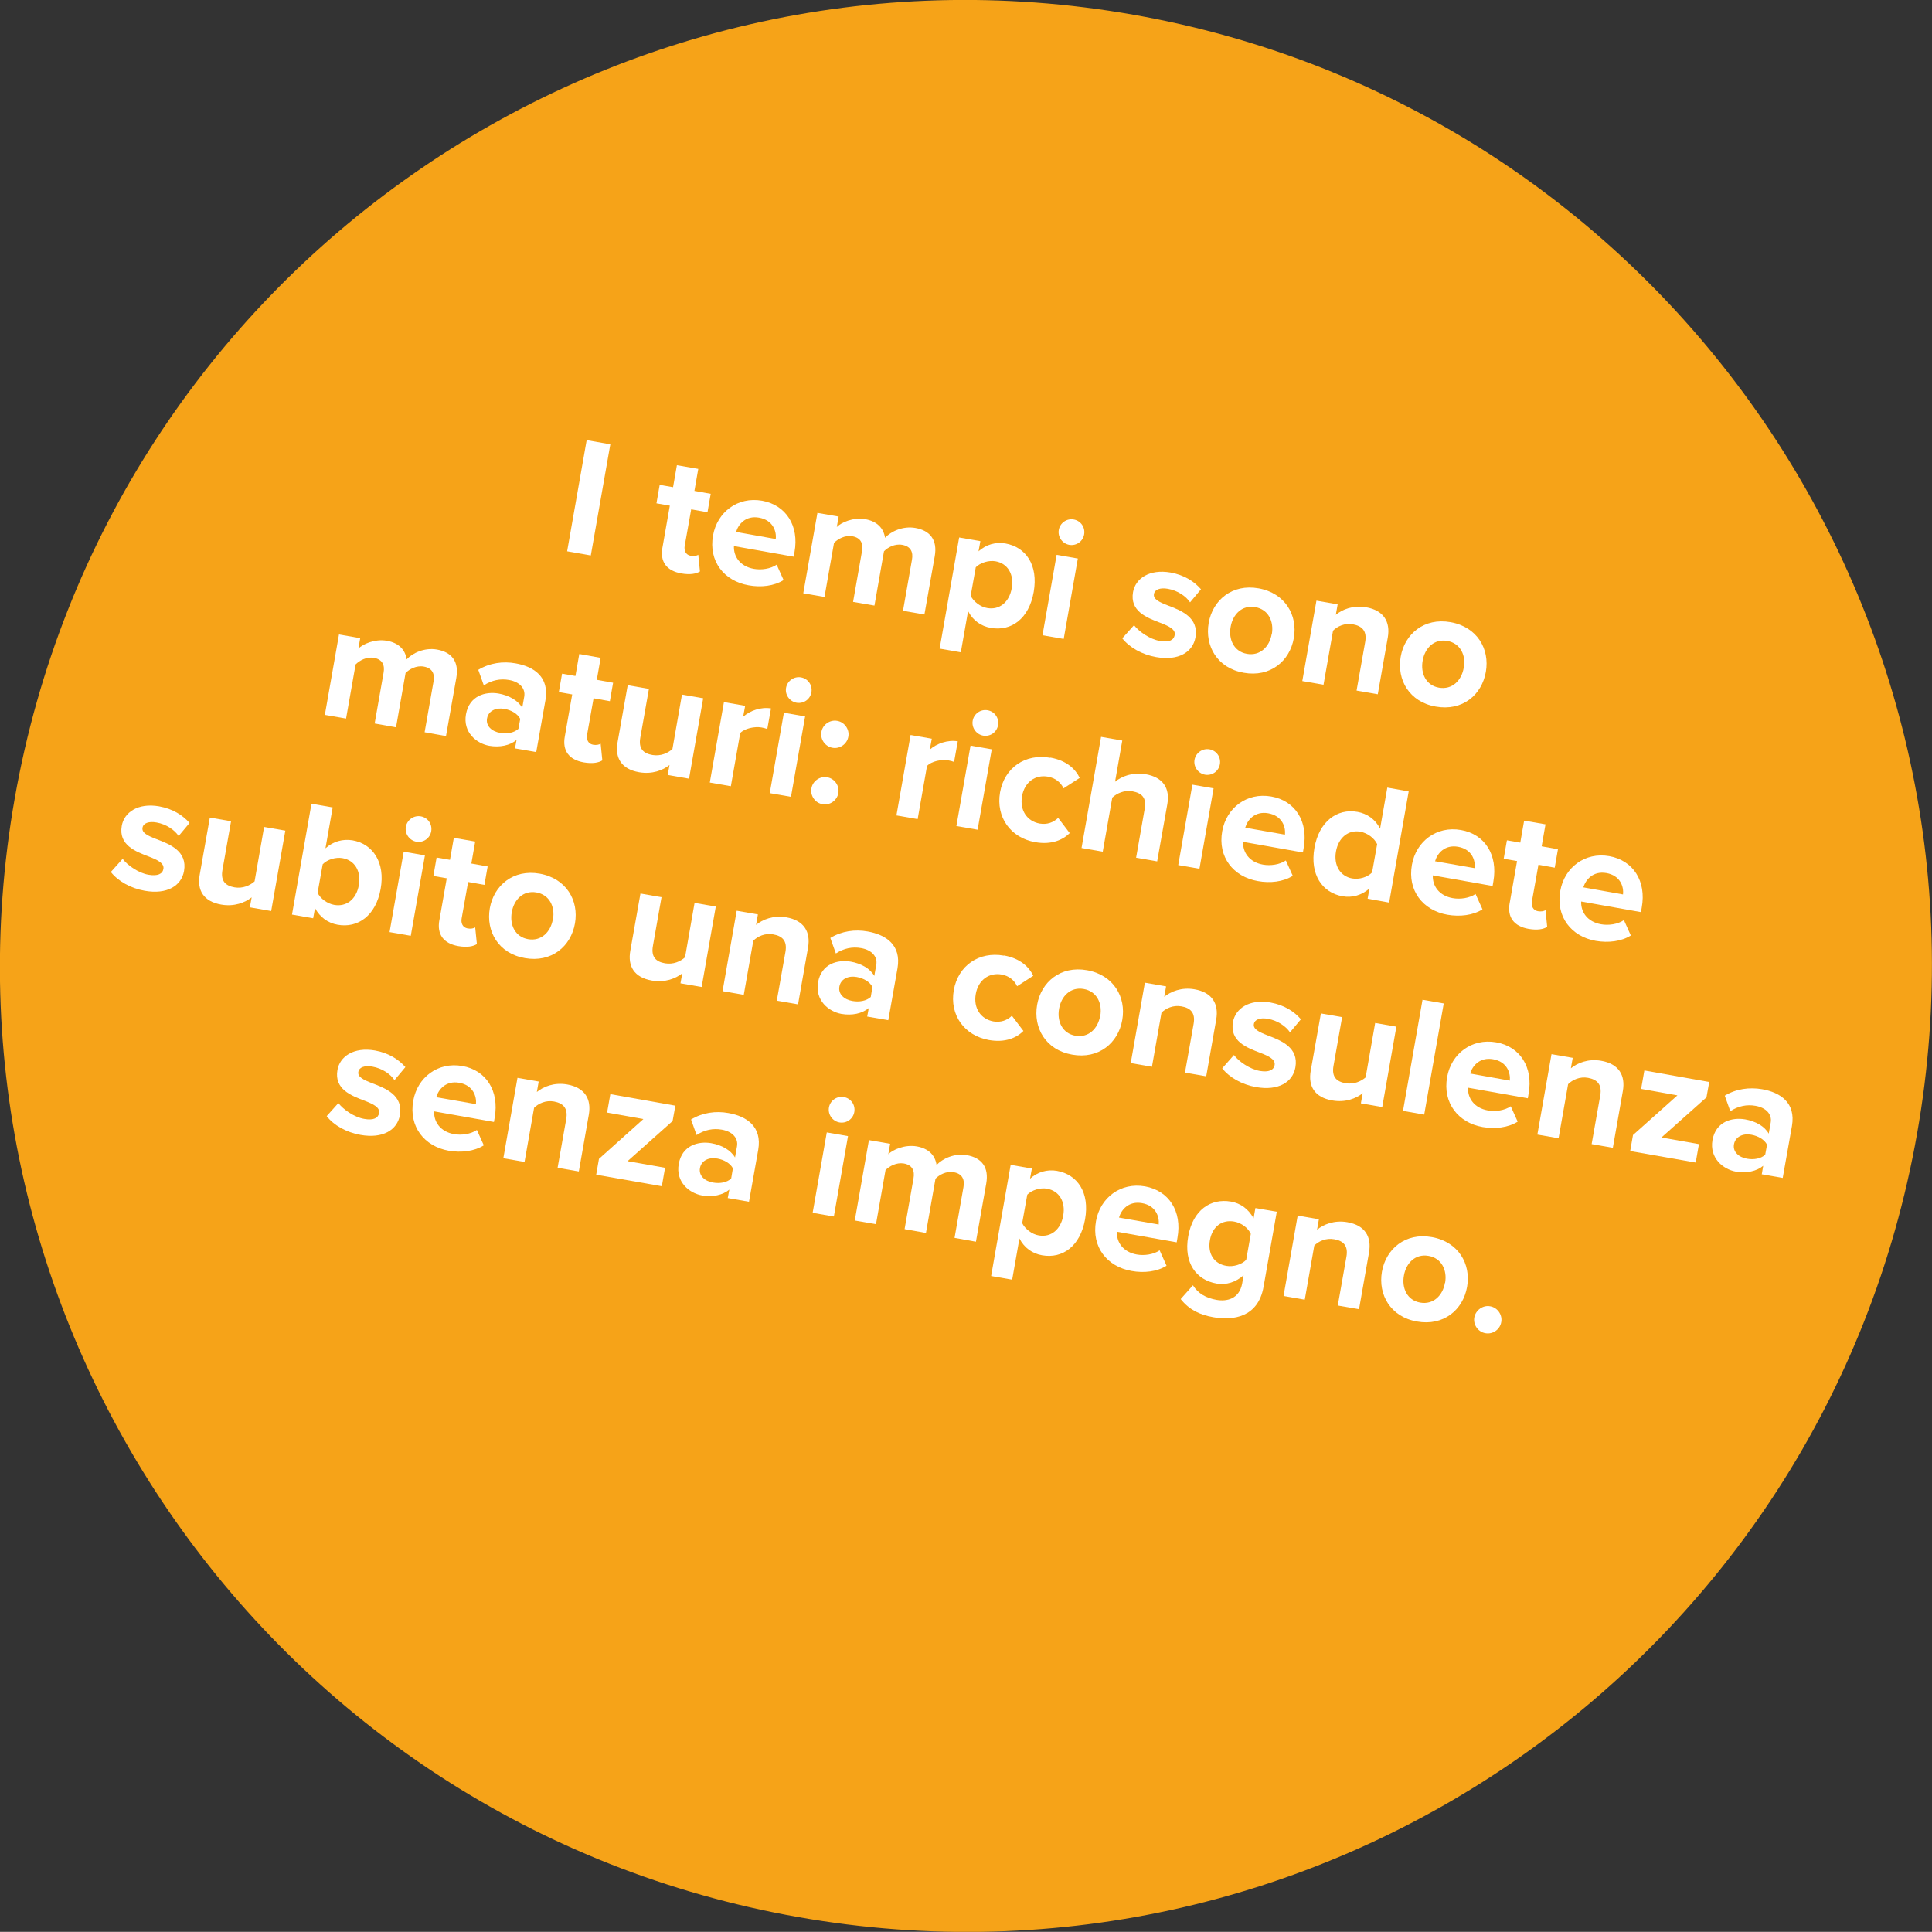 <?xml version="1.0" encoding="UTF-8"?>
<svg id="Layer_2" data-name="Layer 2" xmlns="http://www.w3.org/2000/svg" viewBox="0 0 125.67 125.66">
  <rect x="0" y="0" width="125.67" height="125.66" fill="#333333" stroke="none"/>
  <defs>
    <style>
      .cls-1 {
        fill: #fff;
      }

      .cls-1, .cls-2 {
        stroke-width: 0px;
      }

      .cls-2 {
        fill: #f6a318;
      }
    </style>
  </defs>
  <g id="Layer_1-2" data-name="Layer 1">
    <g>
      <path class="cls-2" d="m51.92,124.7c34.17,6.03,66.75-16.79,72.78-50.96C130.73,39.57,107.91,6.99,73.74.96,39.57-5.06,6.99,17.75.96,51.92c-6.03,34.17,16.79,66.75,50.96,72.78"/>
      <g>
        <path class="cls-1" d="m36.89,35.86l1.27-7.23,1.54.27-1.27,7.23-1.54-.27Z"/>
        <path class="cls-1" d="m43.09,35.62l.48-2.73-.87-.15.21-1.2.87.15.25-1.43,1.39.24-.25,1.43,1.06.19-.21,1.2-1.06-.19-.42,2.36c-.06.33.07.6.38.66.21.04.42,0,.5-.07l.11,1.09c-.24.15-.63.23-1.21.13-.96-.17-1.4-.76-1.23-1.69Z"/>
        <path class="cls-1" d="m49.57,32.57c1.56.28,2.42,1.63,2.11,3.34l-.05.3-3.89-.69c-.03.68.4,1.32,1.29,1.48.49.09,1.1,0,1.49-.27l.45,1c-.62.39-1.47.49-2.28.34-1.59-.28-2.61-1.56-2.31-3.24.27-1.52,1.6-2.54,3.19-2.26Zm-1.69,2.03l2.58.46c.06-.5-.18-1.23-1.09-1.39-.86-.15-1.34.42-1.49.93Z"/>
        <path class="cls-1" d="m58.74,39.71l.58-3.3c.09-.49-.07-.87-.63-.97-.49-.09-.95.17-1.19.42l-.62,3.53-1.39-.24.58-3.3c.09-.49-.07-.87-.63-.97-.48-.08-.93.17-1.19.43l-.62,3.52-1.38-.24.92-5.23,1.38.24-.12.68c.27-.28,1.05-.65,1.85-.51.77.14,1.19.58,1.29,1.21.39-.42,1.16-.78,1.97-.64.96.17,1.45.78,1.26,1.85l-.67,3.78-1.39-.24Z"/>
        <path class="cls-1" d="m62.5,42.43l-1.38-.24,1.27-7.23,1.38.24-.12.66c.49-.44,1.11-.62,1.75-.51,1.34.24,2.14,1.41,1.84,3.15-.31,1.75-1.46,2.58-2.8,2.34-.62-.11-1.15-.47-1.47-1.09l-.47,2.67Zm2.26-5.92c-.44-.08-1,.09-1.29.39l-.33,1.85c.17.37.63.73,1.08.8.79.14,1.43-.38,1.59-1.29.16-.9-.26-1.61-1.05-1.75Z"/>
        <path class="cls-1" d="m67.81,41.32l.92-5.23,1.38.24-.92,5.23-1.38-.24Zm1.06-6.85c.08-.46.52-.76.97-.68.46.08.76.51.68.97s-.51.76-.97.68c-.44-.08-.76-.51-.68-.97Z"/>
        <path class="cls-1" d="m73.76,40.66c.32.42,1.03.92,1.68,1.03.6.11.91-.05.97-.38.07-.37-.37-.58-.94-.8-.87-.33-1.99-.75-1.77-2,.16-.88,1.06-1.51,2.44-1.27.89.16,1.54.58,1.98,1.09l-.71.85c-.26-.39-.8-.77-1.44-.88-.5-.09-.86.04-.91.34-.06.33.33.52.9.74.87.33,2.03.78,1.8,2.08-.17.96-1.11,1.54-2.56,1.28-.91-.16-1.73-.62-2.2-1.22l.77-.86Z"/>
        <path class="cls-1" d="m78.62,40.52c.26-1.48,1.52-2.56,3.25-2.25,1.73.31,2.55,1.75,2.29,3.23-.26,1.5-1.53,2.57-3.26,2.26-1.72-.3-2.54-1.74-2.28-3.24Zm4.11.72c.14-.81-.22-1.6-1.08-1.75-.86-.15-1.46.47-1.6,1.28-.15.82.21,1.61,1.06,1.76.86.15,1.47-.47,1.61-1.29Z"/>
        <path class="cls-1" d="m88.24,44.92l.56-3.16c.13-.73-.21-1.04-.79-1.15-.54-.1-1.02.13-1.3.41l-.62,3.52-1.38-.24.92-5.23,1.38.24-.12.68c.41-.34,1.12-.64,1.97-.49,1.15.2,1.59.95,1.41,1.97l-.65,3.69-1.38-.24Z"/>
        <path class="cls-1" d="m91.11,42.72c.26-1.48,1.52-2.56,3.25-2.25,1.73.31,2.55,1.75,2.29,3.23-.26,1.5-1.52,2.57-3.26,2.26-1.72-.3-2.54-1.74-2.28-3.24Zm4.11.72c.14-.81-.22-1.6-1.08-1.75-.86-.15-1.46.47-1.6,1.28-.15.82.21,1.61,1.06,1.76.86.15,1.47-.47,1.61-1.29Z"/>
      </g>
      <g>
        <path class="cls-1" d="m27.62,47.63l.58-3.3c.09-.49-.07-.87-.63-.97-.49-.09-.95.17-1.19.42l-.62,3.53-1.39-.25.58-3.3c.09-.49-.07-.87-.63-.97-.48-.08-.93.17-1.19.43l-.62,3.52-1.38-.24.92-5.23,1.38.24-.12.68c.27-.28,1.05-.65,1.86-.51.77.14,1.19.58,1.28,1.21.39-.42,1.17-.78,1.97-.64.96.17,1.45.78,1.26,1.85l-.67,3.78-1.39-.25Z"/>
        <path class="cls-1" d="m33.5,48.67l.1-.54c-.43.36-1.09.5-1.78.38-.83-.15-1.72-.88-1.51-2.05.22-1.22,1.28-1.49,2.11-1.35.69.12,1.27.45,1.55.93l.13-.73c.09-.53-.3-.96-.99-1.08-.56-.1-1.12.01-1.64.35l-.36-1.01c.74-.45,1.61-.57,2.43-.42,1.19.21,2.2.88,1.94,2.39l-.6,3.38-1.38-.24Zm.34-1.91c-.18-.34-.58-.57-1.03-.65-.54-.1-1.04.12-1.13.62-.09.49.31.85.85.94.44.08.9,0,1.19-.26l.12-.65Z"/>
        <path class="cls-1" d="m36.74,47.9l.48-2.73-.87-.15.21-1.2.87.15.25-1.43,1.39.25-.25,1.43,1.06.19-.21,1.2-1.06-.19-.42,2.36c-.06.33.07.6.38.66.21.04.41,0,.5-.07l.11,1.09c-.24.15-.63.23-1.21.13-.96-.17-1.4-.76-1.23-1.69Z"/>
        <path class="cls-1" d="m43.43,50.42l.12-.66c-.43.34-1.12.62-1.98.47-1.15-.2-1.58-.93-1.4-1.94l.66-3.72,1.38.24-.56,3.17c-.13.73.21,1.03.79,1.13.53.09,1-.12,1.3-.39l.62-3.54,1.38.24-.92,5.23-1.38-.24Z"/>
        <path class="cls-1" d="m46.17,50.9l.92-5.23,1.38.24-.13.71c.45-.4,1.17-.65,1.81-.54l-.24,1.34c-.09-.04-.22-.07-.37-.1-.45-.08-1.11.06-1.39.36l-.61,3.46-1.38-.24Z"/>
        <path class="cls-1" d="m50.07,51.59l.92-5.23,1.38.24-.92,5.23-1.38-.24Zm1.06-6.85c.08-.45.52-.76.97-.68.46.08.76.51.68.97-.08.46-.51.76-.97.68-.44-.08-.76-.51-.68-.97Z"/>
        <path class="cls-1" d="m53.81,50.56c.48.08.81.56.72,1.03-.08.48-.56.81-1.03.72-.48-.08-.81-.56-.72-1.03.08-.48.56-.81,1.03-.72Zm.65-3.67c.48.08.81.56.72,1.03-.08.48-.56.81-1.03.72-.48-.08-.81-.56-.72-1.03.08-.48.56-.81,1.03-.72Z"/>
        <path class="cls-1" d="m58.31,53.04l.92-5.23,1.38.24-.13.71c.45-.4,1.17-.65,1.82-.54l-.24,1.34c-.09-.04-.22-.07-.37-.1-.46-.08-1.11.06-1.39.36l-.61,3.46-1.38-.24Z"/>
        <path class="cls-1" d="m62.21,53.73l.92-5.23,1.38.24-.92,5.23-1.38-.24Zm1.06-6.85c.08-.46.52-.76.97-.68.46.08.76.51.68.97-.08.46-.51.76-.97.68-.44-.08-.76-.51-.68-.97Z"/>
        <path class="cls-1" d="m68.33,49.28c1.07.19,1.64.77,1.9,1.32l-1.05.68c-.19-.4-.53-.67-1.01-.76-.83-.15-1.53.36-1.69,1.27-.16.91.32,1.63,1.15,1.78.48.08.89-.07,1.2-.37l.75.99c-.43.43-1.17.78-2.24.59-1.61-.28-2.57-1.63-2.29-3.24.28-1.6,1.64-2.54,3.26-2.25Z"/>
        <path class="cls-1" d="m73.9,55.79l.56-3.19c.13-.73-.21-1.02-.81-1.13-.53-.09-1.01.14-1.3.41l-.62,3.52-1.38-.24,1.27-7.23,1.38.24-.47,2.68c.41-.34,1.13-.64,1.99-.49,1.15.2,1.59.93,1.41,1.95l-.66,3.72-1.38-.24Z"/>
        <path class="cls-1" d="m76.64,56.27l.92-5.23,1.38.24-.92,5.23-1.38-.24Zm1.06-6.85c.08-.45.52-.76.97-.68.46.08.76.51.68.97-.08.46-.51.76-.97.68-.44-.08-.76-.51-.68-.97Z"/>
        <path class="cls-1" d="m82.69,51.81c1.56.27,2.42,1.63,2.11,3.34l-.05.3-3.89-.69c-.03.68.4,1.32,1.29,1.48.49.09,1.1,0,1.49-.27l.45,1c-.62.39-1.47.49-2.28.34-1.59-.28-2.61-1.57-2.31-3.24.27-1.52,1.6-2.54,3.19-2.26Zm-1.69,2.03l2.58.45c.06-.5-.18-1.23-1.09-1.39-.86-.15-1.34.42-1.49.93Z"/>
        <path class="cls-1" d="m88.96,58.45l.12-.66c-.5.44-1.12.62-1.75.51-1.32-.23-2.14-1.41-1.83-3.15.3-1.71,1.47-2.58,2.8-2.34.62.11,1.16.48,1.47,1.09l.47-2.67,1.39.25-1.27,7.23-1.39-.25Zm.62-3.54c-.18-.39-.62-.72-1.09-.81-.78-.14-1.43.38-1.59,1.29-.16.9.28,1.61,1.05,1.75.47.08,1-.08,1.3-.39l.33-1.85Z"/>
        <path class="cls-1" d="m95.03,53.99c1.56.27,2.41,1.63,2.11,3.34l-.05.3-3.89-.69c-.03.68.4,1.32,1.29,1.48.49.09,1.1,0,1.49-.27l.45,1c-.62.39-1.47.49-2.28.35-1.59-.28-2.61-1.57-2.31-3.25.27-1.52,1.6-2.54,3.19-2.26Zm-1.69,2.03l2.58.45c.06-.5-.17-1.23-1.08-1.39-.86-.15-1.34.42-1.49.93Z"/>
        <path class="cls-1" d="m98.2,58.74l.48-2.73-.87-.15.21-1.2.87.15.25-1.43,1.39.24-.25,1.43,1.06.19-.21,1.2-1.06-.19-.42,2.36c-.06.33.07.6.38.66.21.04.41,0,.5-.07l.11,1.09c-.24.15-.63.23-1.21.13-.96-.17-1.4-.76-1.23-1.69Z"/>
        <path class="cls-1" d="m104.68,55.69c1.56.28,2.42,1.63,2.11,3.34l-.05.3-3.89-.69c-.03.68.4,1.32,1.29,1.48.49.09,1.1,0,1.49-.27l.45,1c-.62.39-1.47.49-2.28.35-1.59-.28-2.61-1.57-2.31-3.25.27-1.52,1.6-2.54,3.19-2.26Zm-1.69,2.03l2.58.46c.06-.5-.17-1.23-1.08-1.39-.86-.15-1.34.42-1.5.93Z"/>
      </g>
      <g>
        <path class="cls-1" d="m7.98,55.87c.32.42,1.03.92,1.68,1.03.6.1.91-.05.97-.38.06-.37-.37-.58-.94-.8-.87-.33-1.99-.75-1.77-2,.15-.88,1.06-1.51,2.43-1.27.89.16,1.54.58,1.98,1.08l-.71.85c-.26-.39-.8-.77-1.44-.88-.5-.09-.86.04-.91.34-.06.33.33.52.9.74.87.33,2.03.78,1.8,2.08-.17.96-1.11,1.54-2.56,1.28-.91-.16-1.73-.62-2.2-1.22l.77-.86Z"/>
        <path class="cls-1" d="m16.25,59.03l.12-.66c-.43.34-1.13.62-1.98.47-1.15-.2-1.58-.93-1.4-1.94l.66-3.72,1.38.24-.56,3.17c-.13.73.21,1.03.79,1.13.53.09,1-.12,1.3-.39l.62-3.54,1.38.24-.92,5.23-1.38-.24Z"/>
        <path class="cls-1" d="m18.99,59.51l1.27-7.23,1.38.24-.47,2.66c.51-.46,1.14-.62,1.76-.52,1.33.23,2.14,1.45,1.83,3.16-.31,1.74-1.48,2.57-2.8,2.33-.63-.11-1.15-.49-1.47-1.08l-.12.66-1.38-.24Zm1.67-1.44c.17.38.63.71,1.08.79.8.14,1.44-.37,1.6-1.28.16-.91-.26-1.62-1.06-1.76-.44-.08-1,.09-1.29.4l-.33,1.85Z"/>
        <path class="cls-1" d="m25.34,60.63l.92-5.23,1.38.24-.92,5.23-1.38-.24Zm1.06-6.85c.08-.46.53-.76.97-.68.46.08.76.51.68.97s-.51.76-.97.68c-.44-.08-.76-.51-.68-.97Z"/>
        <path class="cls-1" d="m28.58,59.86l.48-2.73-.87-.15.21-1.2.87.15.25-1.43,1.39.24-.25,1.43,1.06.19-.21,1.2-1.06-.19-.42,2.36c-.06.33.07.6.38.66.21.04.42,0,.5-.07l.11,1.09c-.24.15-.63.23-1.21.13-.96-.17-1.4-.76-1.23-1.69Z"/>
        <path class="cls-1" d="m31.86,59.08c.26-1.48,1.52-2.56,3.25-2.25,1.73.31,2.55,1.75,2.29,3.23-.26,1.5-1.53,2.57-3.26,2.26-1.72-.3-2.54-1.74-2.28-3.24Zm4.11.72c.14-.81-.22-1.6-1.08-1.75-.86-.15-1.46.47-1.6,1.28-.15.82.21,1.61,1.06,1.76.86.15,1.47-.47,1.61-1.29Z"/>
        <path class="cls-1" d="m44.26,63.97l.12-.66c-.43.34-1.12.62-1.98.47-1.15-.2-1.58-.93-1.4-1.94l.66-3.72,1.37.24-.56,3.17c-.13.73.21,1.03.79,1.13.53.09,1-.12,1.3-.39l.62-3.54,1.38.24-.92,5.23-1.38-.24Z"/>
        <path class="cls-1" d="m50.53,65.08l.56-3.16c.13-.73-.21-1.04-.79-1.14-.54-.1-1.02.13-1.3.41l-.62,3.52-1.38-.24.92-5.23,1.38.24-.12.68c.41-.34,1.12-.64,1.97-.49,1.15.2,1.59.95,1.41,1.97l-.65,3.69-1.38-.24Z"/>
        <path class="cls-1" d="m56.41,66.11l.1-.54c-.43.36-1.09.5-1.78.38-.83-.15-1.72-.88-1.52-2.05.22-1.22,1.28-1.49,2.12-1.35.69.12,1.27.45,1.54.93l.13-.73c.09-.53-.3-.96-.99-1.08-.56-.1-1.12.01-1.64.35l-.36-1.01c.74-.45,1.61-.57,2.43-.42,1.19.21,2.2.88,1.94,2.39l-.6,3.38-1.38-.24Zm.34-1.91c-.17-.34-.58-.57-1.02-.65-.54-.1-1.04.12-1.13.62-.09.49.31.85.85.94.44.08.9,0,1.19-.26l.11-.65Z"/>
        <path class="cls-1" d="m65.31,62.15c1.07.19,1.64.77,1.9,1.32l-1.05.68c-.19-.4-.53-.67-1-.76-.83-.15-1.53.36-1.69,1.27-.16.91.32,1.63,1.15,1.78.48.08.89-.07,1.2-.37l.75.99c-.43.43-1.16.78-2.24.59-1.61-.29-2.57-1.63-2.29-3.24.28-1.6,1.64-2.54,3.26-2.25Z"/>
        <path class="cls-1" d="m67.46,65.36c.26-1.48,1.52-2.56,3.25-2.25,1.73.31,2.55,1.75,2.29,3.23-.26,1.5-1.53,2.57-3.26,2.26-1.72-.3-2.54-1.74-2.28-3.24Zm4.11.72c.14-.81-.22-1.6-1.08-1.75-.86-.15-1.46.47-1.6,1.28-.15.82.21,1.61,1.06,1.76.86.15,1.47-.47,1.61-1.29Z"/>
        <path class="cls-1" d="m77.08,69.76l.56-3.16c.13-.73-.21-1.04-.79-1.14-.54-.1-1.02.13-1.3.41l-.62,3.52-1.38-.24.92-5.23,1.38.24-.12.68c.41-.34,1.12-.64,1.97-.49,1.15.2,1.59.95,1.41,1.97l-.65,3.69-1.38-.24Z"/>
        <path class="cls-1" d="m80.26,68.62c.32.43,1.03.92,1.68,1.04.59.1.91-.05.97-.38.06-.37-.37-.58-.94-.8-.87-.33-1.99-.75-1.77-2,.16-.88,1.06-1.51,2.44-1.27.89.16,1.54.58,1.98,1.09l-.71.85c-.26-.39-.8-.77-1.44-.88-.5-.09-.86.04-.91.34-.06.33.33.52.9.74.87.33,2.03.78,1.8,2.08-.17.96-1.11,1.54-2.56,1.28-.91-.16-1.73-.62-2.2-1.22l.76-.86Z"/>
        <path class="cls-1" d="m88.52,71.77l.12-.66c-.43.34-1.12.62-1.98.47-1.15-.2-1.58-.93-1.4-1.94l.66-3.72,1.38.24-.56,3.17c-.13.73.21,1.03.79,1.13.53.09,1-.12,1.3-.38l.62-3.54,1.38.24-.92,5.23-1.38-.24Z"/>
        <path class="cls-1" d="m91.26,72.26l1.27-7.23,1.38.24-1.27,7.23-1.38-.24Z"/>
        <path class="cls-1" d="m97.32,67.8c1.56.27,2.42,1.63,2.11,3.34l-.05.3-3.89-.69c-.03.68.4,1.32,1.29,1.48.49.09,1.1,0,1.49-.27l.45,1c-.62.39-1.47.49-2.28.35-1.59-.28-2.61-1.57-2.31-3.25.27-1.52,1.6-2.54,3.19-2.26Zm-1.69,2.03l2.58.46c.05-.5-.18-1.23-1.09-1.39-.86-.15-1.34.42-1.49.93Z"/>
        <path class="cls-1" d="m103.53,74.42l.56-3.16c.13-.73-.21-1.04-.79-1.15-.54-.1-1.02.13-1.3.41l-.62,3.52-1.38-.24.92-5.23,1.38.24-.12.68c.41-.34,1.12-.64,1.97-.49,1.15.2,1.59.95,1.41,1.97l-.65,3.69-1.38-.24Z"/>
        <path class="cls-1" d="m106.04,74.86l.18-1.03,2.89-2.58-2.36-.42.21-1.2,4.22.75-.18,1-2.93,2.61,2.44.43-.21,1.2-4.27-.75Z"/>
        <path class="cls-1" d="m114.6,76.37l.09-.54c-.43.36-1.09.5-1.78.38-.83-.15-1.72-.88-1.52-2.05.22-1.22,1.28-1.49,2.12-1.35.69.12,1.27.45,1.54.93l.13-.73c.09-.53-.3-.96-.99-1.08-.56-.1-1.12.01-1.64.35l-.36-1.01c.74-.45,1.61-.56,2.43-.42,1.19.21,2.2.88,1.94,2.39l-.6,3.38-1.38-.24Zm.34-1.91c-.17-.34-.58-.57-1.02-.65-.54-.1-1.04.12-1.13.62-.09.49.31.85.85.94.44.08.9,0,1.18-.26l.12-.65Z"/>
      </g>
      <g>
        <path class="cls-1" d="m22.01,71.75c.32.42,1.03.92,1.68,1.03.6.11.91-.05.97-.38.06-.37-.37-.58-.94-.8-.87-.33-1.99-.75-1.77-2,.15-.88,1.06-1.51,2.44-1.27.89.16,1.54.58,1.98,1.08l-.71.85c-.25-.39-.8-.77-1.44-.88-.5-.09-.86.04-.91.34-.06.33.33.52.9.74.87.33,2.03.78,1.8,2.08-.17.96-1.11,1.54-2.56,1.28-.91-.16-1.74-.62-2.2-1.22l.77-.86Z"/>
        <path class="cls-1" d="m30.07,69.34c1.56.27,2.41,1.63,2.11,3.34l-.05.3-3.89-.69c-.03.68.4,1.32,1.29,1.48.49.09,1.1,0,1.49-.27l.45,1c-.62.39-1.47.49-2.28.35-1.59-.28-2.61-1.57-2.31-3.25.27-1.52,1.6-2.54,3.19-2.26Zm-1.69,2.03l2.58.45c.05-.5-.18-1.23-1.09-1.39-.86-.15-1.34.42-1.49.93Z"/>
        <path class="cls-1" d="m36.27,75.96l.56-3.16c.13-.73-.21-1.04-.79-1.15-.54-.1-1.02.13-1.3.41l-.62,3.52-1.38-.24.92-5.23,1.38.24-.12.68c.41-.34,1.12-.64,1.97-.49,1.15.2,1.59.95,1.41,1.97l-.65,3.69-1.38-.24Z"/>
        <path class="cls-1" d="m38.78,76.41l.18-1.03,2.89-2.59-2.36-.42.21-1.2,4.23.75-.18,1-2.93,2.61,2.44.43-.21,1.2-4.27-.75Z"/>
        <path class="cls-1" d="m47.34,77.92l.1-.54c-.43.36-1.09.5-1.78.38-.83-.15-1.72-.88-1.51-2.05.22-1.22,1.28-1.49,2.11-1.35.69.12,1.27.45,1.55.93l.13-.73c.09-.53-.3-.96-.99-1.08-.56-.1-1.12.01-1.64.35l-.36-1.01c.74-.45,1.61-.57,2.43-.42,1.19.21,2.2.88,1.94,2.39l-.6,3.38-1.38-.24Zm.34-1.91c-.17-.34-.58-.57-1.02-.65-.54-.1-1.04.12-1.13.62-.09.49.31.85.85.94.44.08.9,0,1.18-.26l.11-.65Z"/>
        <path class="cls-1" d="m52.86,78.89l.92-5.23,1.38.24-.92,5.23-1.38-.24Zm1.06-6.85c.08-.46.52-.76.97-.68.46.08.76.51.68.97-.08.46-.51.76-.97.68-.44-.08-.76-.51-.68-.97Z"/>
        <path class="cls-1" d="m62.09,80.52l.58-3.3c.09-.49-.07-.87-.63-.97-.49-.09-.95.17-1.19.42l-.62,3.53-1.39-.25.58-3.3c.09-.49-.07-.87-.63-.97-.48-.08-.93.17-1.19.43l-.62,3.52-1.38-.24.92-5.23,1.38.24-.12.68c.27-.28,1.05-.65,1.86-.51.77.14,1.19.58,1.28,1.21.39-.42,1.17-.78,1.97-.64.96.17,1.45.78,1.26,1.85l-.67,3.78-1.39-.25Z"/>
        <path class="cls-1" d="m65.85,83.24l-1.38-.24,1.27-7.23,1.38.24-.12.66c.49-.44,1.12-.62,1.75-.51,1.34.24,2.14,1.41,1.83,3.15-.31,1.75-1.46,2.58-2.8,2.34-.62-.11-1.15-.47-1.47-1.09l-.47,2.67Zm2.26-5.92c-.44-.08-1,.09-1.29.39l-.33,1.85c.17.36.63.73,1.08.8.79.14,1.43-.38,1.59-1.29.16-.9-.26-1.61-1.06-1.75Z"/>
        <path class="cls-1" d="m74.48,77.17c1.56.28,2.42,1.63,2.11,3.34l-.05.3-3.89-.69c-.03.68.4,1.32,1.29,1.48.49.09,1.1,0,1.49-.27l.45,1c-.62.39-1.47.49-2.28.34-1.59-.28-2.61-1.56-2.31-3.24.27-1.52,1.6-2.54,3.19-2.26Zm-1.69,2.03l2.58.45c.05-.5-.18-1.23-1.09-1.39-.86-.15-1.34.42-1.49.93Z"/>
        <path class="cls-1" d="m77.6,83.61c.34.54.86.82,1.52.94.66.12,1.49-.04,1.68-1.07l.09-.53c-.5.45-1.12.65-1.76.54-1.31-.23-2.15-1.33-1.84-3.07.3-1.71,1.46-2.49,2.78-2.26.63.11,1.14.48,1.47,1.09l.12-.67,1.39.24-.86,4.88c-.35,1.99-1.98,2.21-3.27,1.98-.9-.16-1.57-.49-2.12-1.18l.79-.89Zm3.76-3.35c-.17-.39-.62-.72-1.08-.8-.78-.14-1.42.31-1.58,1.21-.16.9.29,1.54,1.07,1.67.46.08,1-.09,1.29-.39l.3-1.69Z"/>
        <path class="cls-1" d="m87.02,84.91l.56-3.16c.13-.73-.21-1.04-.79-1.14-.54-.1-1.02.13-1.3.41l-.62,3.52-1.38-.24.92-5.23,1.38.24-.12.68c.41-.34,1.12-.64,1.97-.49,1.15.2,1.59.95,1.41,1.97l-.65,3.69-1.38-.24Z"/>
        <path class="cls-1" d="m89.89,82.72c.26-1.48,1.52-2.56,3.25-2.25,1.73.31,2.55,1.75,2.29,3.23-.26,1.5-1.53,2.57-3.26,2.26-1.72-.3-2.54-1.74-2.28-3.24Zm4.11.72c.14-.81-.22-1.6-1.08-1.75-.86-.15-1.46.47-1.6,1.28-.15.82.21,1.61,1.06,1.76.86.15,1.47-.47,1.61-1.29Z"/>
        <path class="cls-1" d="m96.93,84.97c.48.08.81.56.72,1.03-.08.48-.55.81-1.03.72-.48-.08-.81-.56-.72-1.03s.56-.81,1.03-.72Z"/>
      </g>
    </g>
  </g>
</svg>